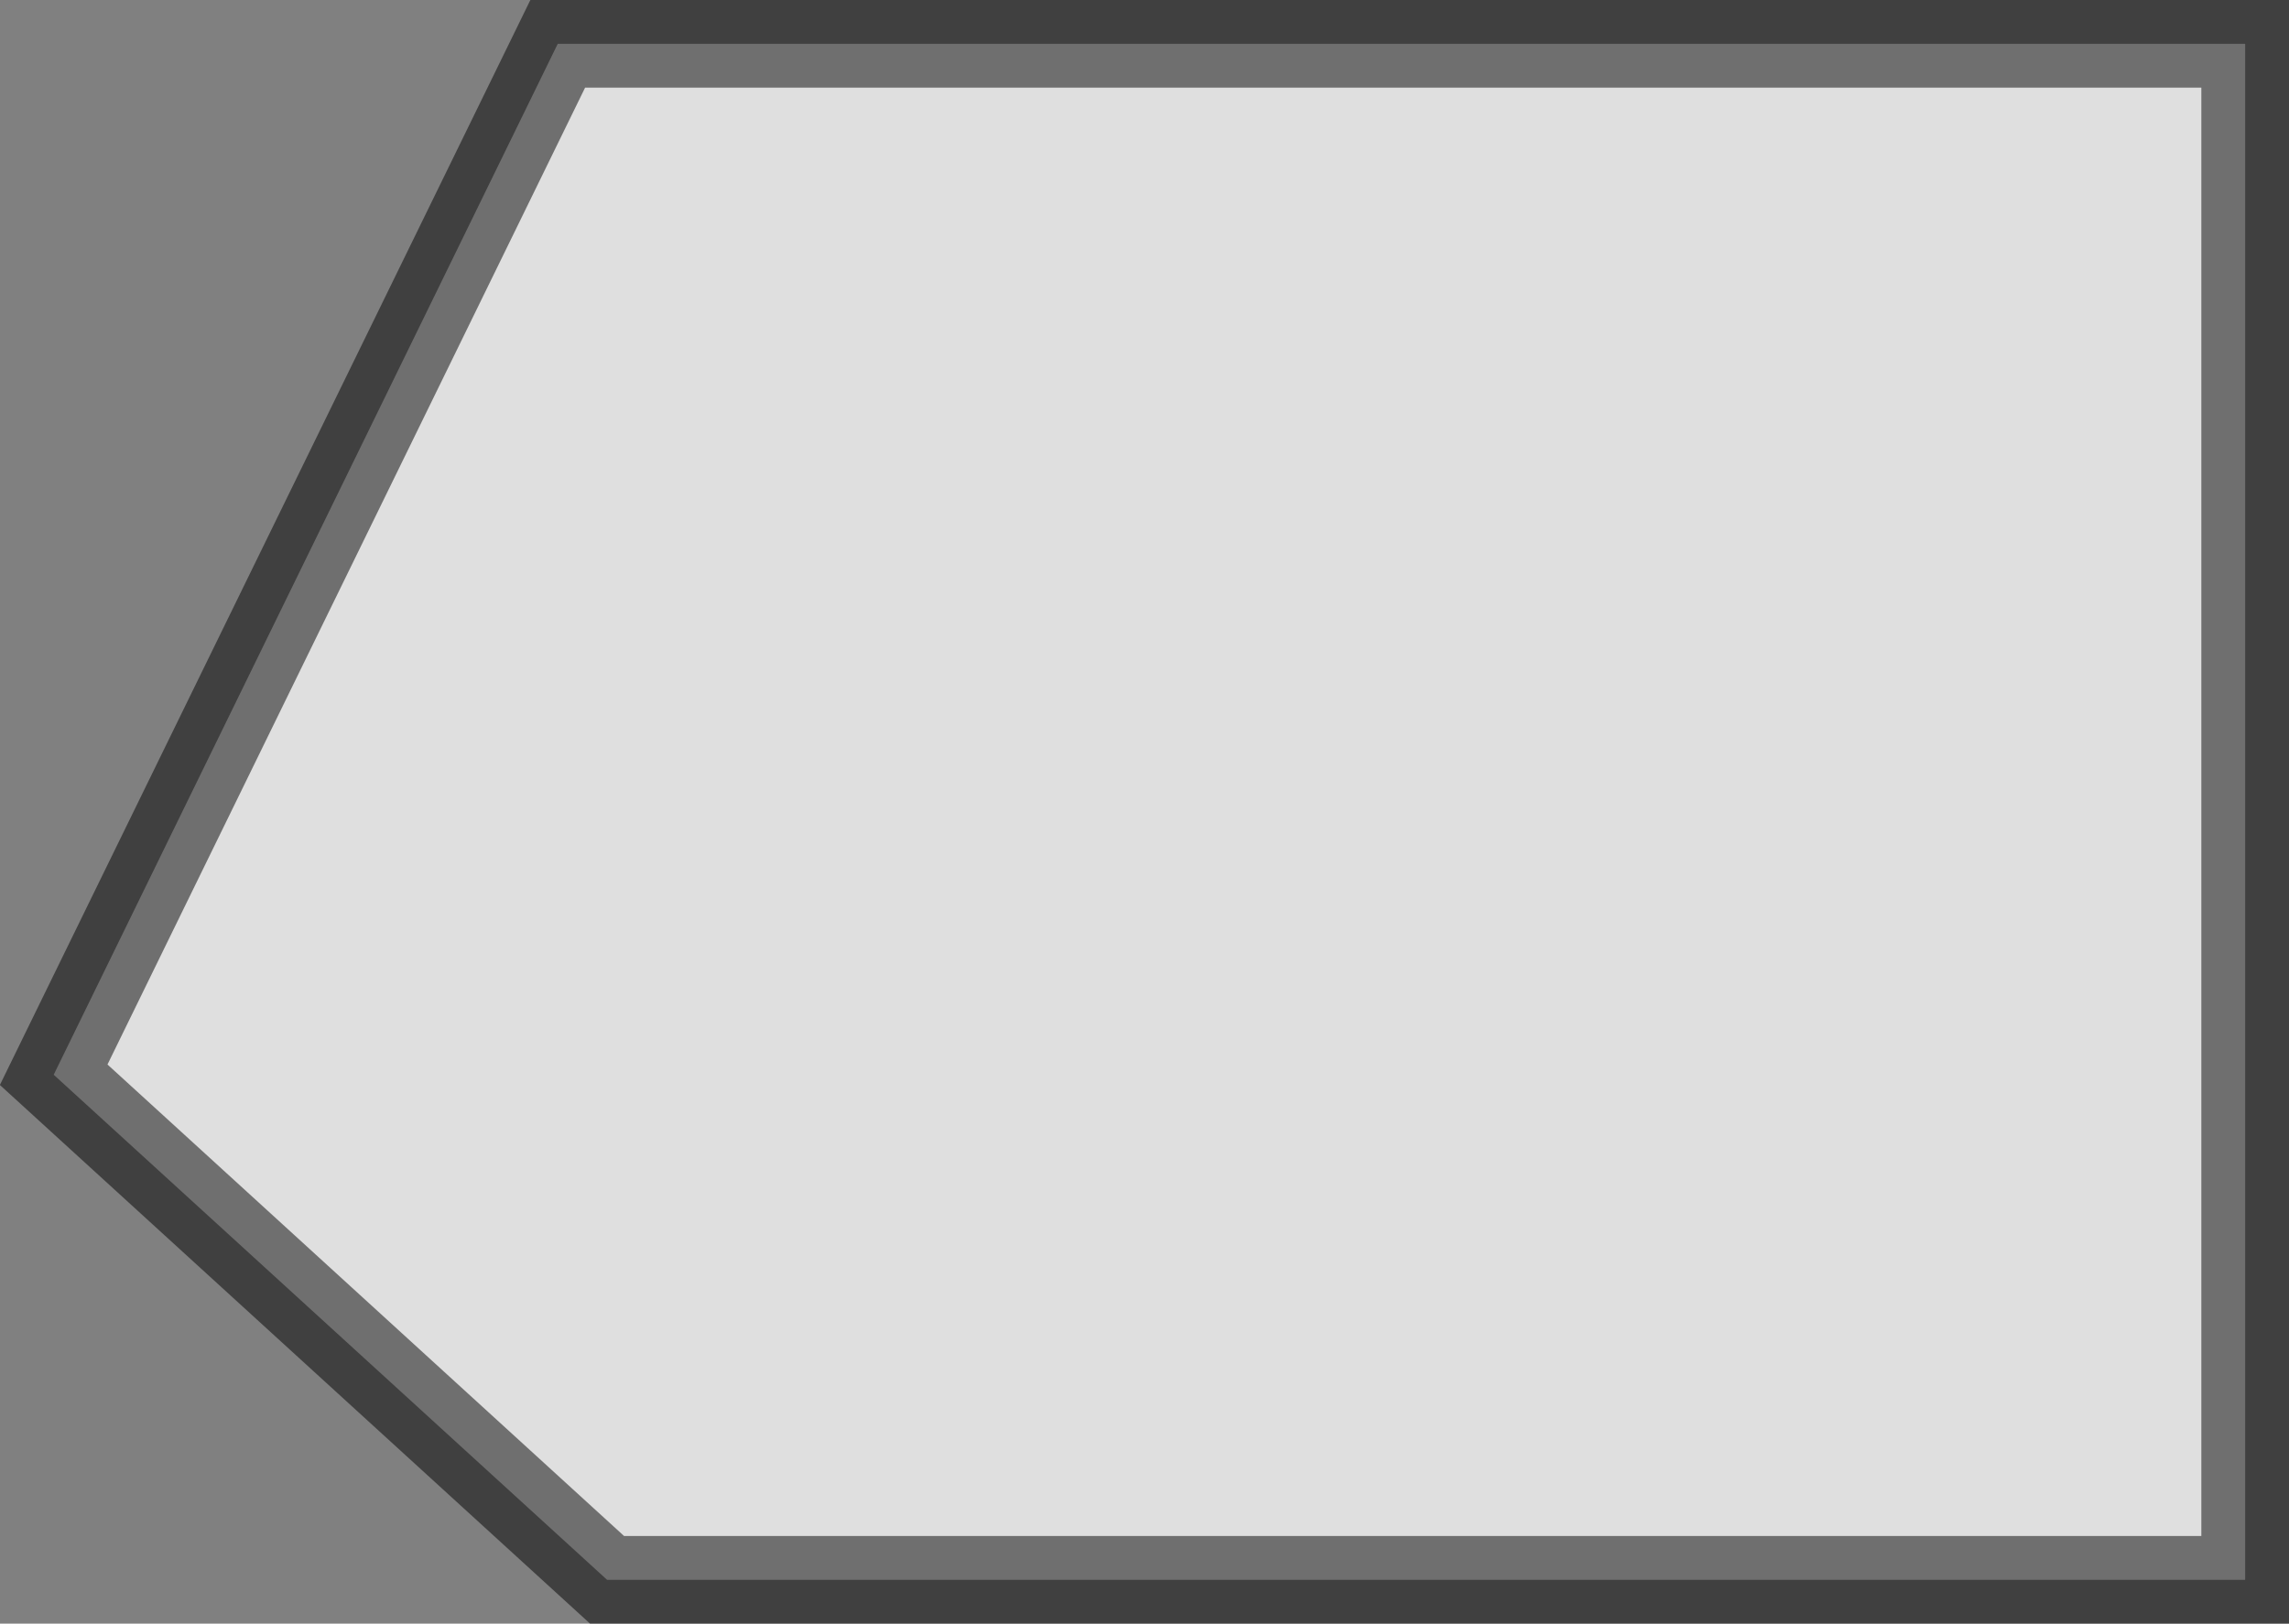 <?xml version="1.0" encoding="UTF-8" standalone="no"?>
<svg xmlns:xlink="http://www.w3.org/1999/xlink" height="74.1px" width="104.45px" xmlns="http://www.w3.org/2000/svg">
  <rect width="100%" height="100%" fill="#808080" stroke="none"/>
  <g transform="matrix(1.0, 0.0, 0.0, 1.0, 2.45, -5.2)">
    <path d="M100.0 77.3 L25.25 77.3 0.0 54.25 23.0 7.2 100.0 7.2 100.0 77.3" fill="#ffffff" fill-opacity="0.749" fill-rule="evenodd" stroke="none"/>
    <path d="M100.0 77.3 L25.25 77.3 0.0 54.25 23.0 7.2 100.0 7.2 100.0 77.3 Z" fill="none" stroke="#000000" stroke-linecap="butt" stroke-linejoin="miter" stroke-miterlimit="3.0" stroke-opacity="0.502" stroke-width="4.0"/>
  </g>
</svg>
